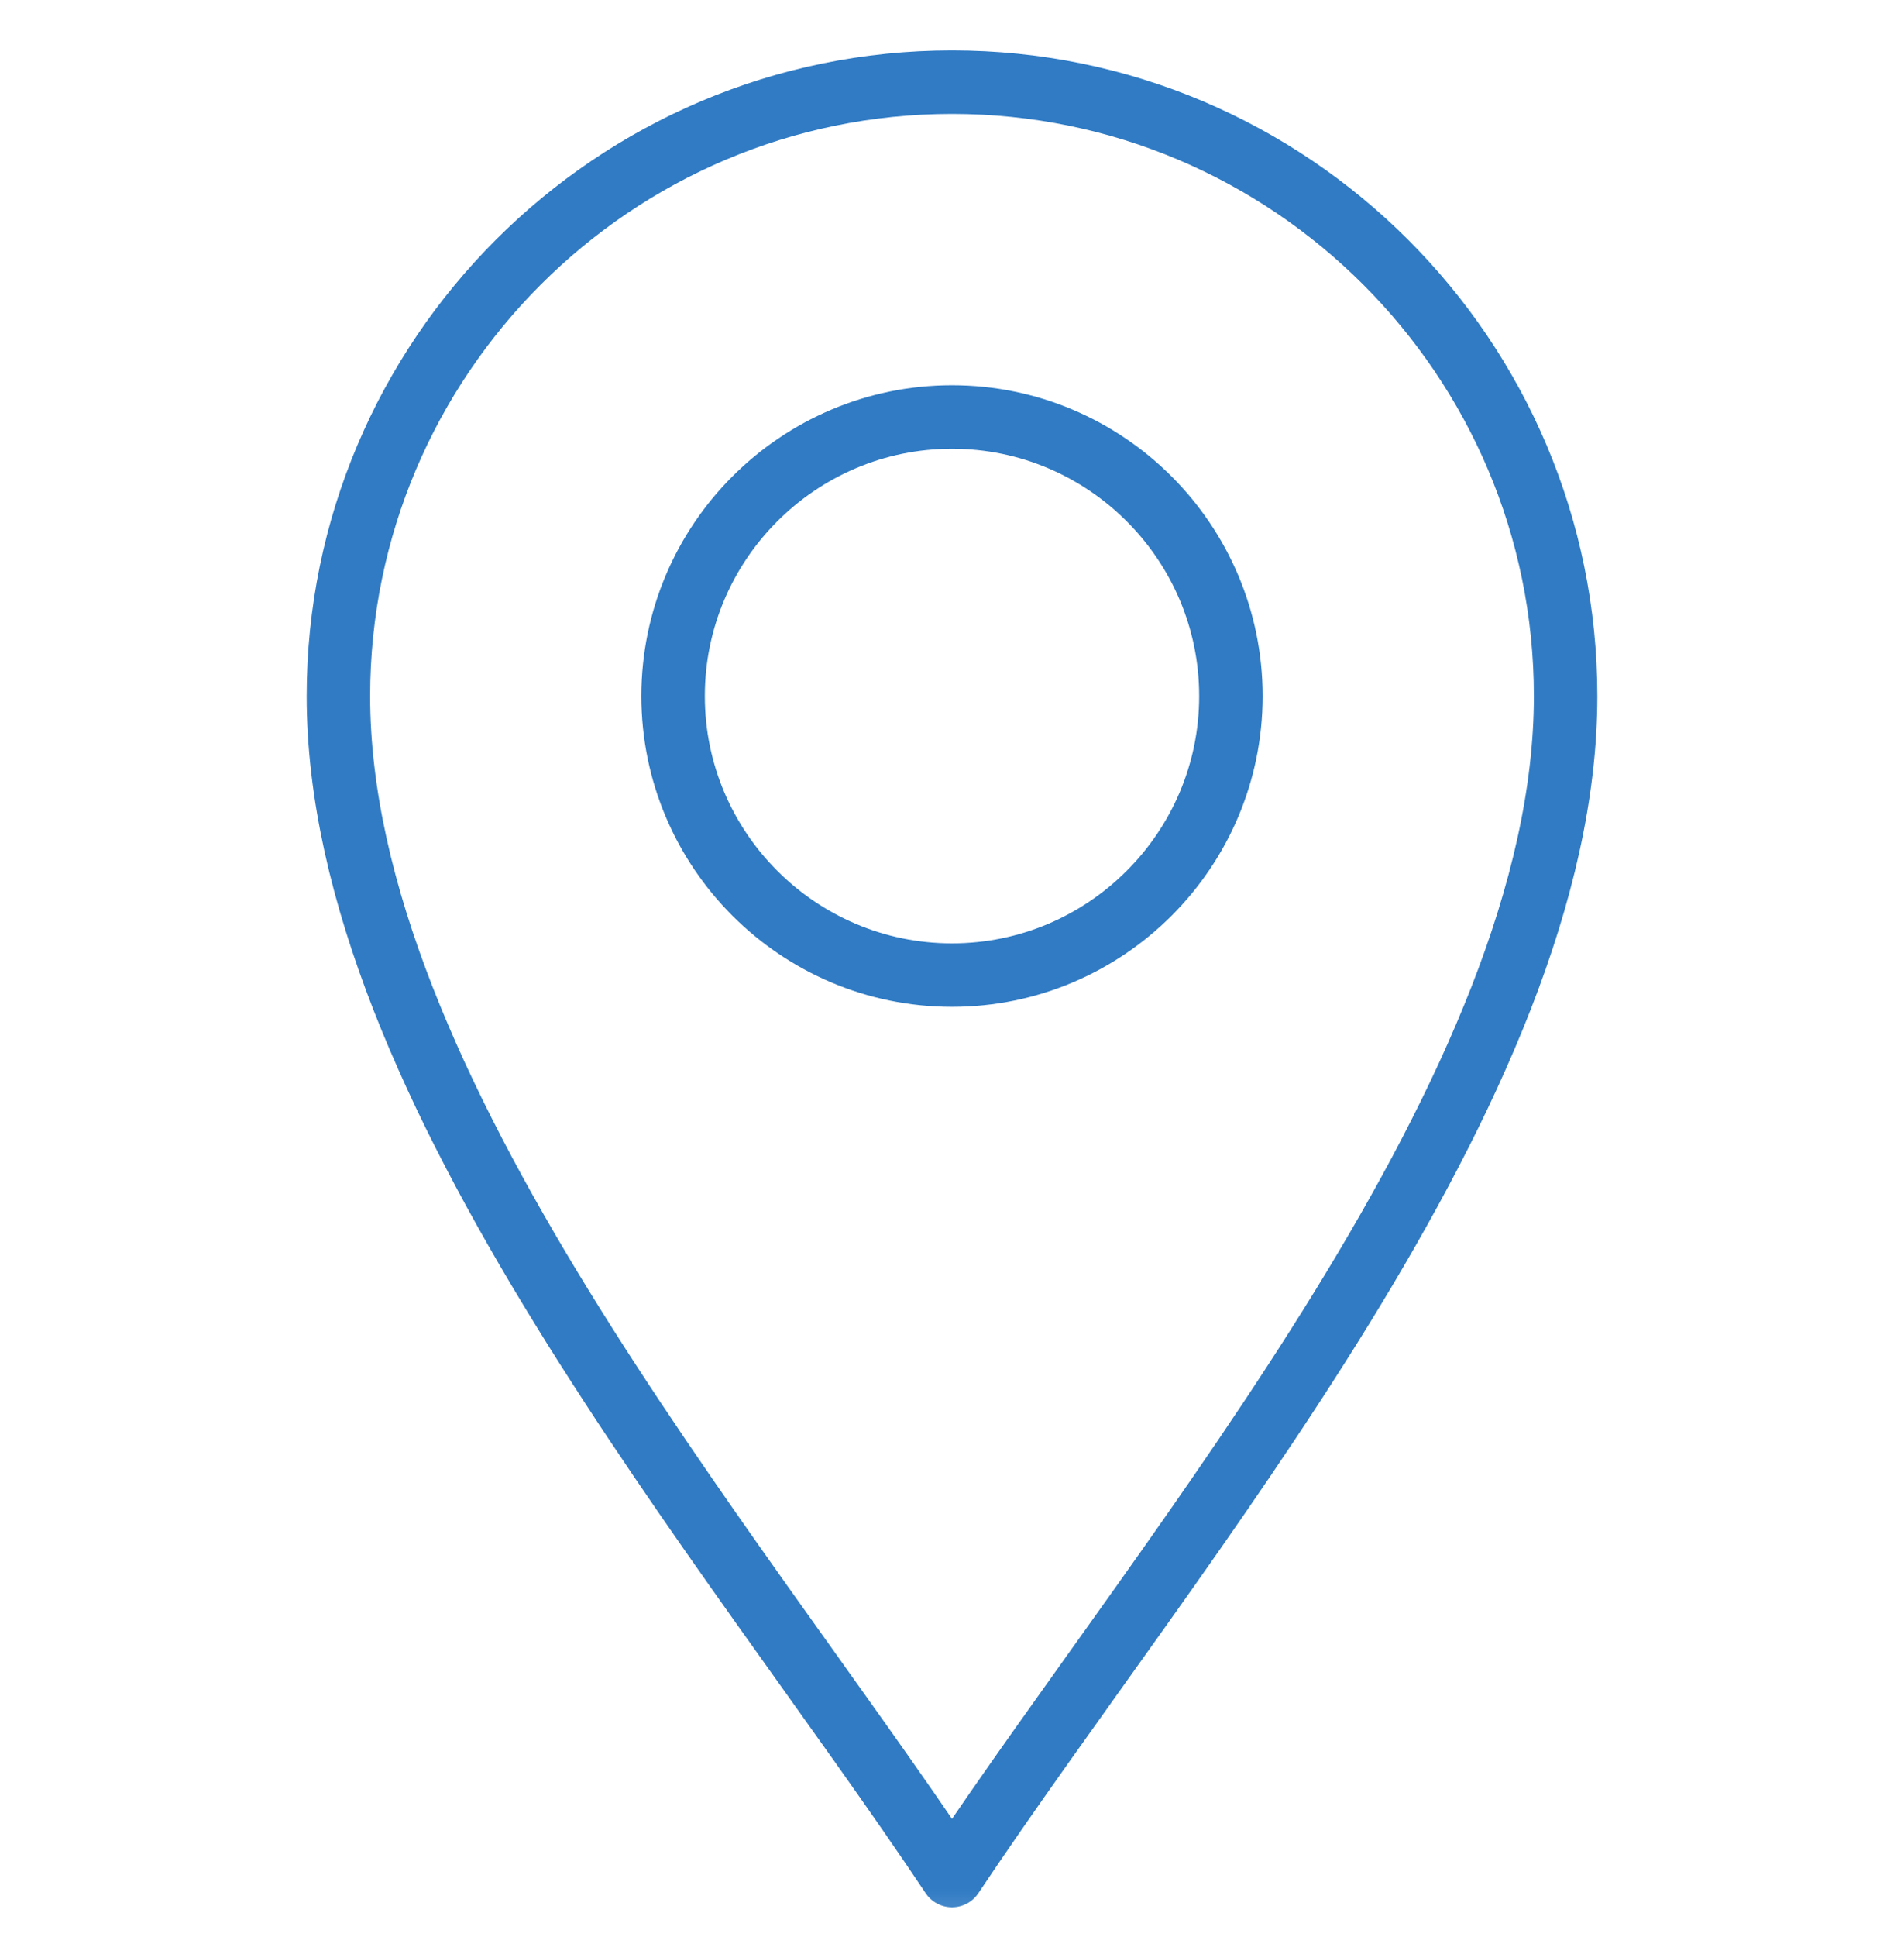 <svg width="60" height="61" viewBox="0 0 60 61" fill="none" xmlns="http://www.w3.org/2000/svg">
<g clip-path="url(#clip0_1_968)">
<g clip-path="url(#clip1_1_968)">
<mask id="mask0_1_968" style="mask-type:luminance" maskUnits="userSpaceOnUse" x="0" y="0" width="60" height="61">
<path d="M0 0.83H60V60.83H0V0.83Z" fill="white"/>
</mask>
<g mask="url(#mask0_1_968)">
<path d="M30 59.072C22.969 48.525 10.664 34.228 10.664 21.924C10.664 11.262 19.338 2.588 30 2.588C40.662 2.588 49.336 11.262 49.336 21.924C49.336 34.228 37.031 48.525 30 59.072Z" stroke="#307BC4" stroke-width="2" stroke-miterlimit="10" stroke-linecap="round" stroke-linejoin="round"/>
<path d="M30 30.712C25.154 30.712 21.211 26.77 21.211 21.924C21.211 17.077 25.154 13.134 30 13.134C34.846 13.134 38.789 17.077 38.789 21.924C38.789 26.77 34.846 30.712 30 30.712Z" stroke="#307BC4" stroke-width="2" stroke-miterlimit="10" stroke-linecap="round" stroke-linejoin="round"/>
</g>
</g>
</g>
<defs>
<clipPath id="clip0_1_968">
<rect width="60" height="60" fill="white" transform="translate(0 0.83)"/>
</clipPath>
<clipPath id="clip1_1_968">
<rect width="60" height="60" fill="white" transform="translate(0 0.83)"/>
</clipPath>
</defs>
</svg>
